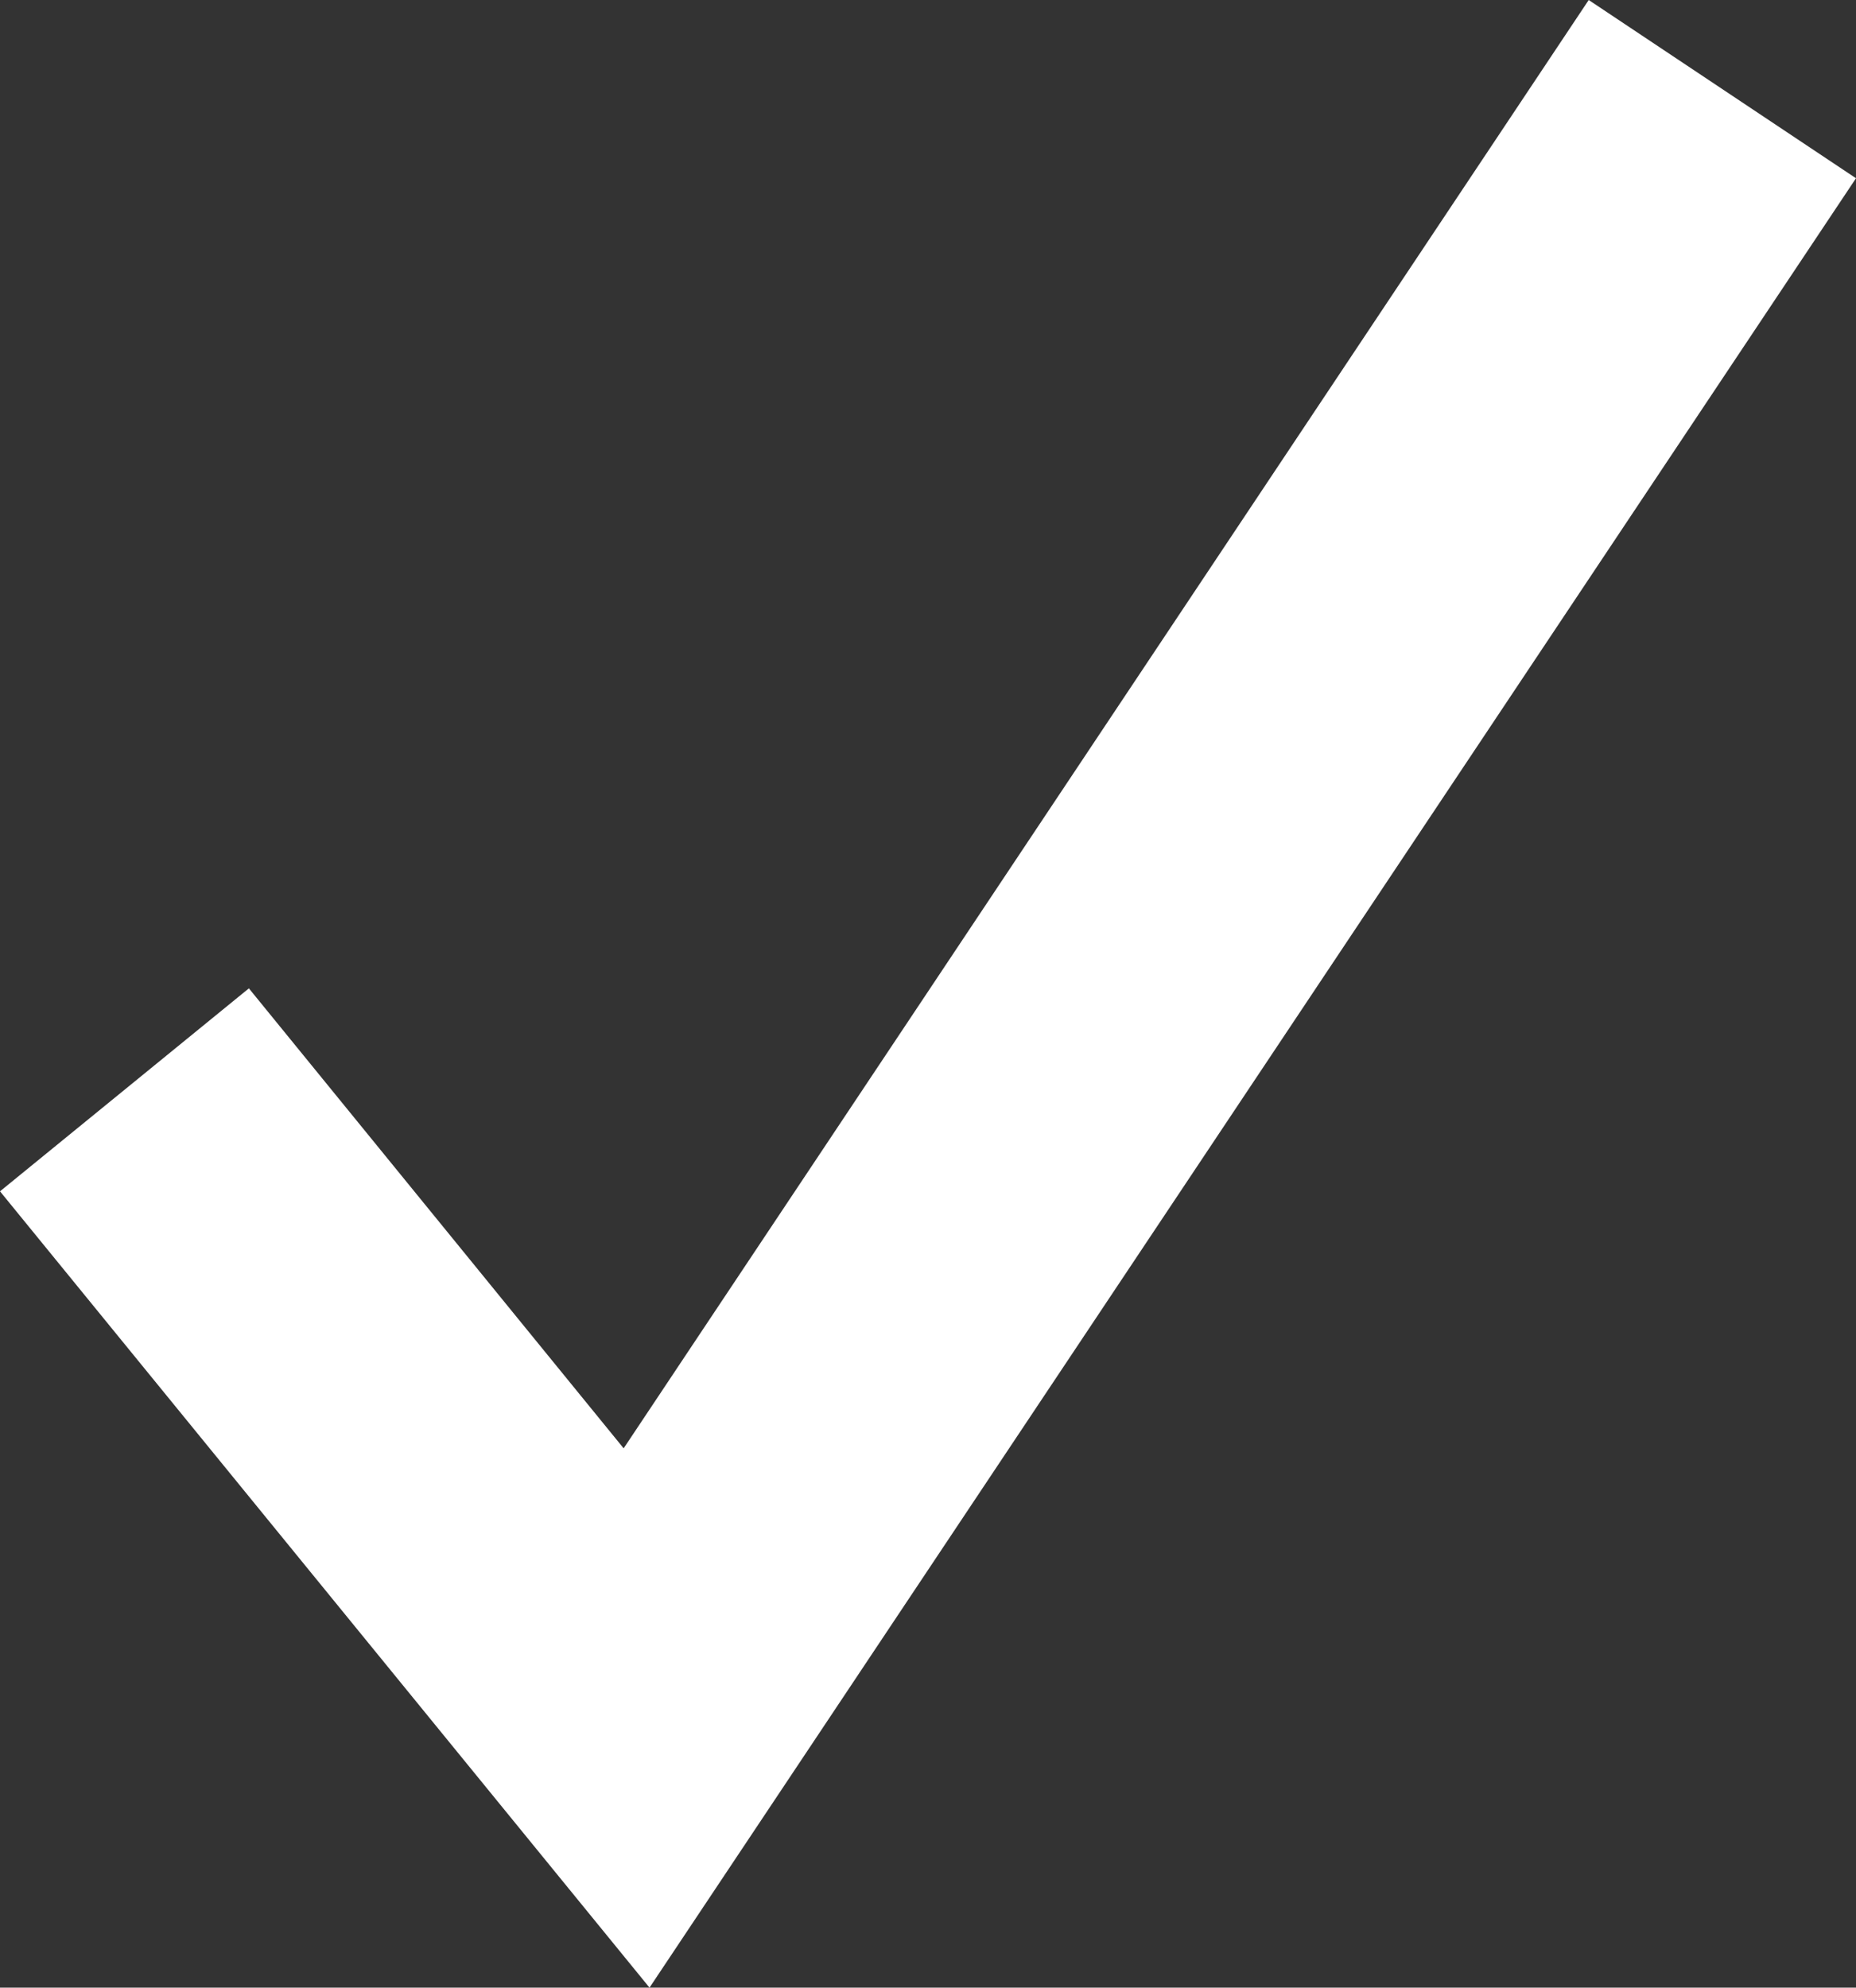 <svg xmlns="http://www.w3.org/2000/svg" viewBox="0 0 32.29 34.57"><rect x="0" y="0" width="32.29" height="34.57" fill="#333333" stroke="none"/><defs><style>.a{fill:#fff;}</style></defs><title>check-icon</title><polygon class="a" points="11.3 34.57 0 20.72 4.33 17.19 10.85 25.19 27.64 0 32.29 3.1 11.3 34.57"/></svg>